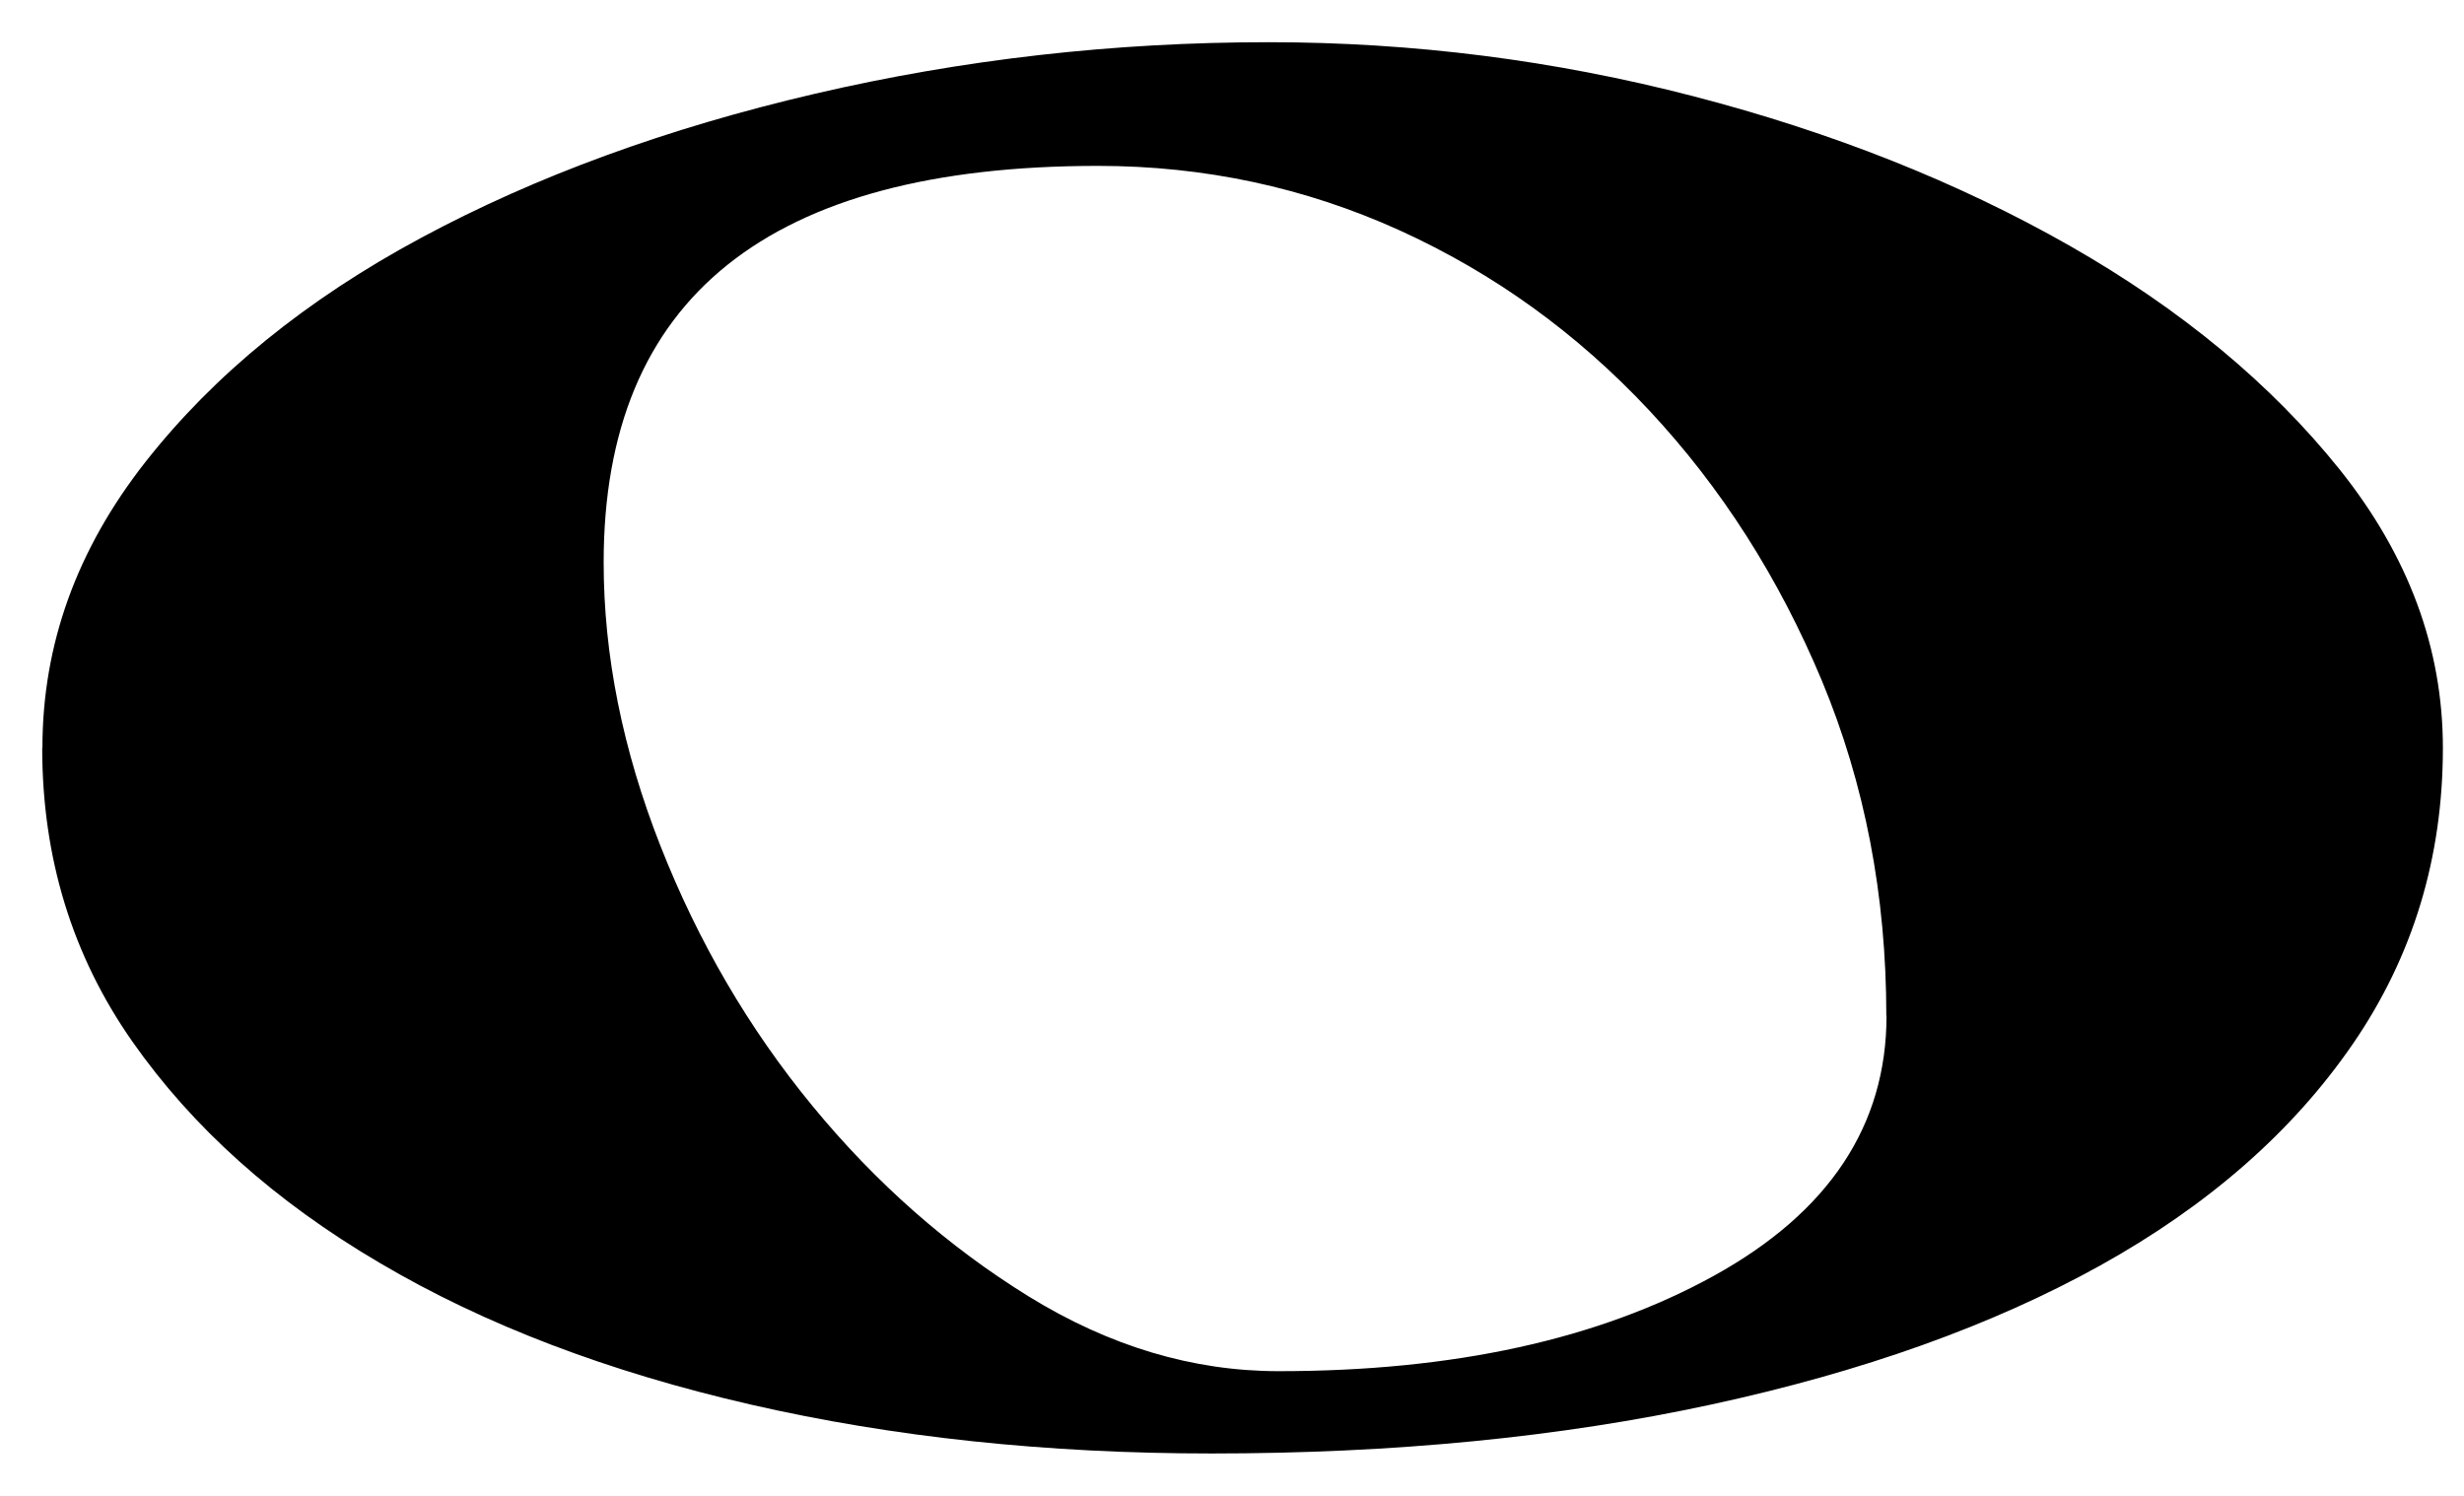 <?xml version="1.0" encoding="UTF-8" standalone="no"?>
<!-- Created with Inkscape (http://www.inkscape.org/) -->

<svg
   xmlns:dc="http://purl.org/dc/elements/1.1/"
   xmlns:cc="http://creativecommons.org/ns#"
   xmlns:rdf="http://www.w3.org/1999/02/22-rdf-syntax-ns#"
   xmlns:svg="http://www.w3.org/2000/svg"
   xmlns="http://www.w3.org/2000/svg"
   xmlns:sodipodi="http://sodipodi.sourceforge.net/DTD/sodipodi-0.dtd"
   xmlns:inkscape="http://www.inkscape.org/namespaces/inkscape"
   width="11.674"
   height="7.087"
   id="svg2992"
   version="1.1"
   inkscape:version="0.48.4 r9939"
   sodipodi:docname="Semibreve.svg">
  <defs
     id="defs2994" />
  <sodipodi:namedview
     id="base"
     pagecolor="#ffffff"
     bordercolor="#666666"
     borderopacity="1.0"
     inkscape:pageopacity="0.0"
     inkscape:pageshadow="2"
     inkscape:zoom="11.2"
     inkscape:cx="12.684125"
     inkscape:cy="0.46412332"
     inkscape:document-units="px"
     inkscape:current-layer="text3000"
     showgrid="false"
     fit-margin-top="0.2"
     fit-margin-left="0.2"
     fit-margin-right="0.1"
     fit-margin-bottom="0.2"
     showborder="true"
     inkscape:window-width="934"
     inkscape:window-height="640"
     inkscape:window-x="140"
     inkscape:window-y="28"
     inkscape:window-maximized="0" />
  <g
     inkscape:label="Layer 1"
     inkscape:groupmode="layer"
     id="layer1"
     transform="translate(-110.412,-620.398)">
    <g
       style="font-size:20px;font-style:normal;font-variant:normal;font-weight:normal;font-stretch:normal;line-height:125%;letter-spacing:0px;word-spacing:0px;fill:#000000;fill-opacity:1;stroke:none;font-family:Opus Text;-inkscape-font-specification:Opus Text"
       id="text3000">
      <path
         d="m 110.612,623.942 c 0,0.52 0.142,0.984 0.427,1.391 0.285,0.407 0.675,0.757 1.172,1.049 0.496,0.293 1.082,0.516 1.757,0.671 0.675,0.155 1.403,0.232 2.184,0.232 0.863,0 1.652,-0.077 2.368,-0.232 0.716,-0.155 1.33,-0.374 1.843,-0.659 0.512,-0.285 0.911,-0.634 1.196,-1.049 0.285,-0.415 0.427,-0.883 0.427,-1.403 -10e-6,-0.472 -0.163,-0.911 -0.488,-1.318 -0.326,-0.407 -0.753,-0.761 -1.281,-1.062 -0.529,-0.301 -1.123,-0.537 -1.782,-0.708 -0.659,-0.171 -1.33,-0.256 -2.013,-0.256 -0.732,10e-6 -1.448,0.081 -2.148,0.244 -0.7,0.163 -1.322,0.39 -1.867,0.683 -0.545,0.293 -0.98,0.647 -1.306,1.062 -0.326,0.415 -0.488,0.866 -0.488,1.354 z m 8.738,1.269 c -10e-6,0.52 -0.273,0.931 -0.818,1.232 -0.545,0.301 -1.233,0.452 -2.062,0.452 -0.407,0 -0.801,-0.118 -1.184,-0.354 -0.382,-0.236 -0.724,-0.537 -1.025,-0.903 -0.301,-0.366 -0.541,-0.777 -0.72,-1.232 -0.179,-0.456 -0.269,-0.903 -0.269,-1.343 0,-1.253 0.781,-1.879 2.342,-1.879 0.504,0 0.98,0.102 1.428,0.305 0.447,0.203 0.842,0.488 1.184,0.854 0.342,0.366 0.614,0.793 0.818,1.281 0.203,0.488 0.305,1.017 0.305,1.587 z"
         id="path3005"
         inkscape:connector-curvature="0" />
    </g>
  </g>
</svg>

